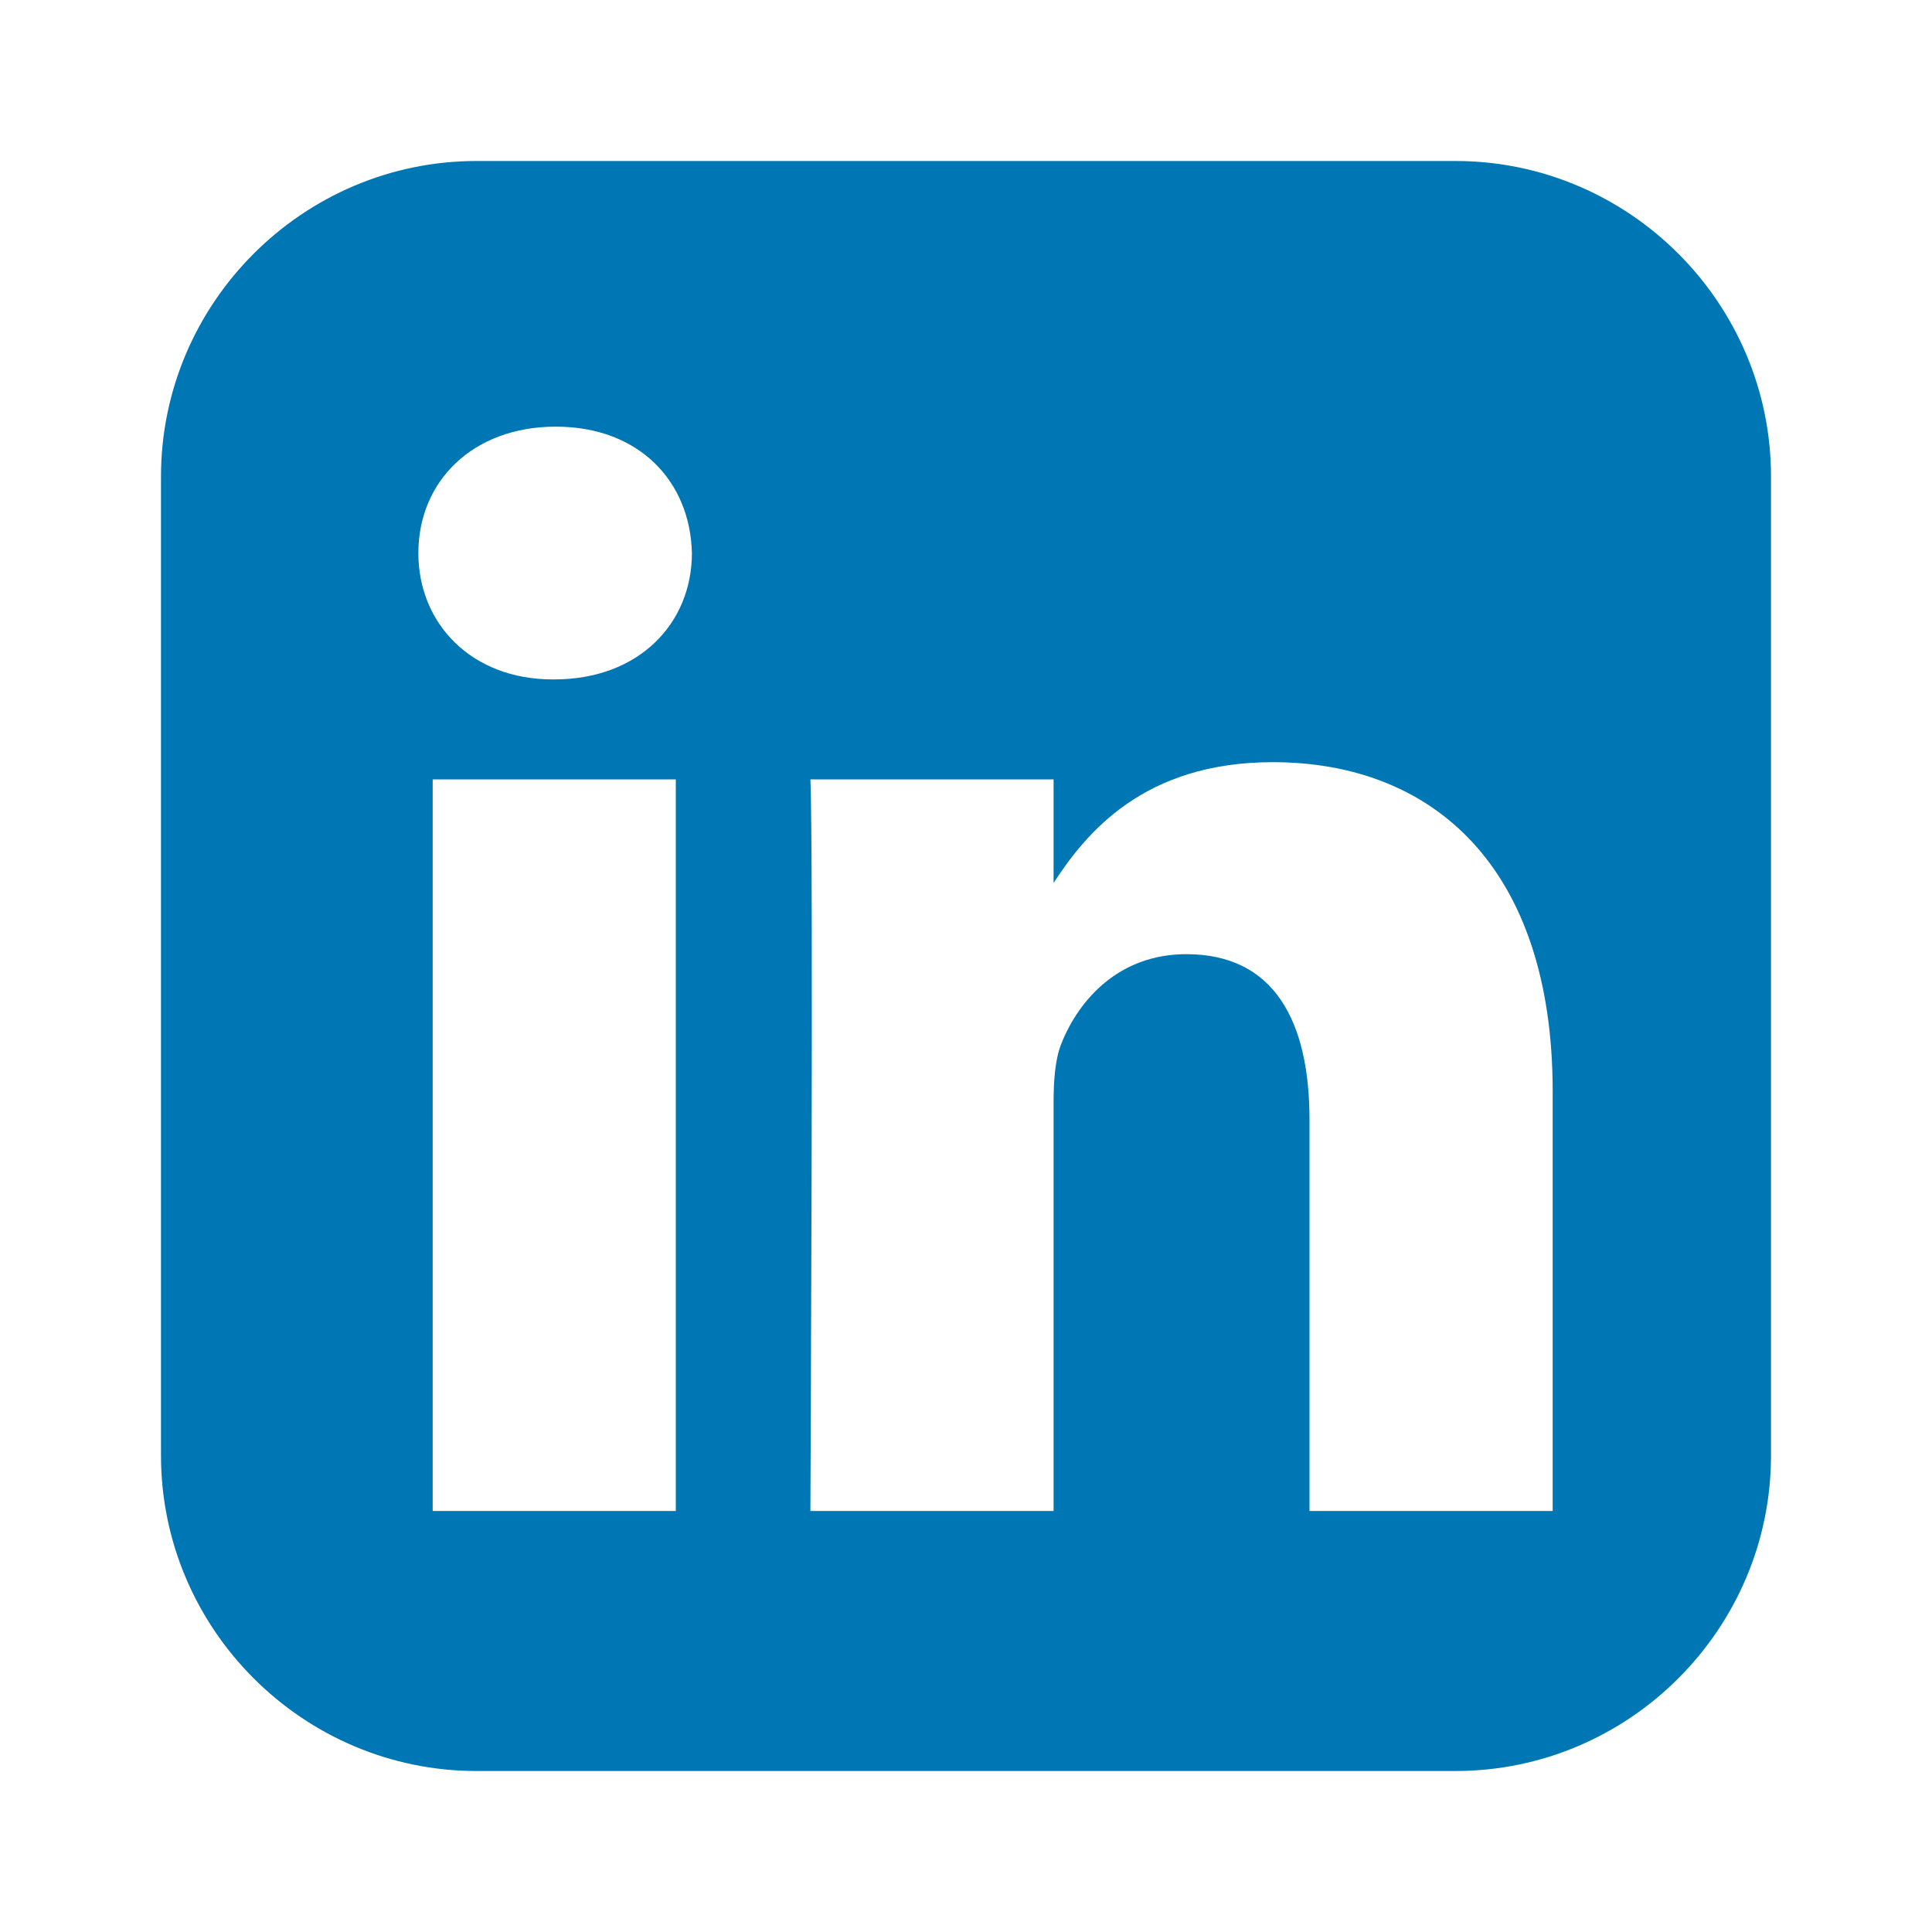 <svg width="24" height="24" viewBox="0 0 24 24" fill="none" xmlns="http://www.w3.org/2000/svg">
<path d="M5.919 2C3.764 2 2 3.764 2 5.919V18.081C2 20.237 3.764 22 5.919 22H18.081C20.237 22 22 20.237 22 18.081V5.919C22 3.764 20.237 2 18.081 2H5.919ZM6.905 5.3C7.938 5.3 8.575 5.979 8.595 6.871C8.595 7.743 7.938 8.44 6.885 8.44H6.866C5.852 8.44 5.197 7.743 5.197 6.871C5.197 5.979 5.872 5.3 6.905 5.3H6.905ZM15.81 9.468C17.798 9.468 19.288 10.767 19.288 13.559V18.77H16.267V13.908C16.267 12.687 15.83 11.853 14.737 11.853C13.903 11.853 13.405 12.415 13.187 12.958C13.107 13.152 13.088 13.423 13.088 13.695V18.77H10.067C10.067 18.77 10.107 10.534 10.067 9.682H13.088V10.969C13.49 10.349 14.208 9.468 15.81 9.468V9.468ZM5.375 9.682H8.395V18.77H5.375V9.682Z" fill="#0077B5"/>
</svg>
